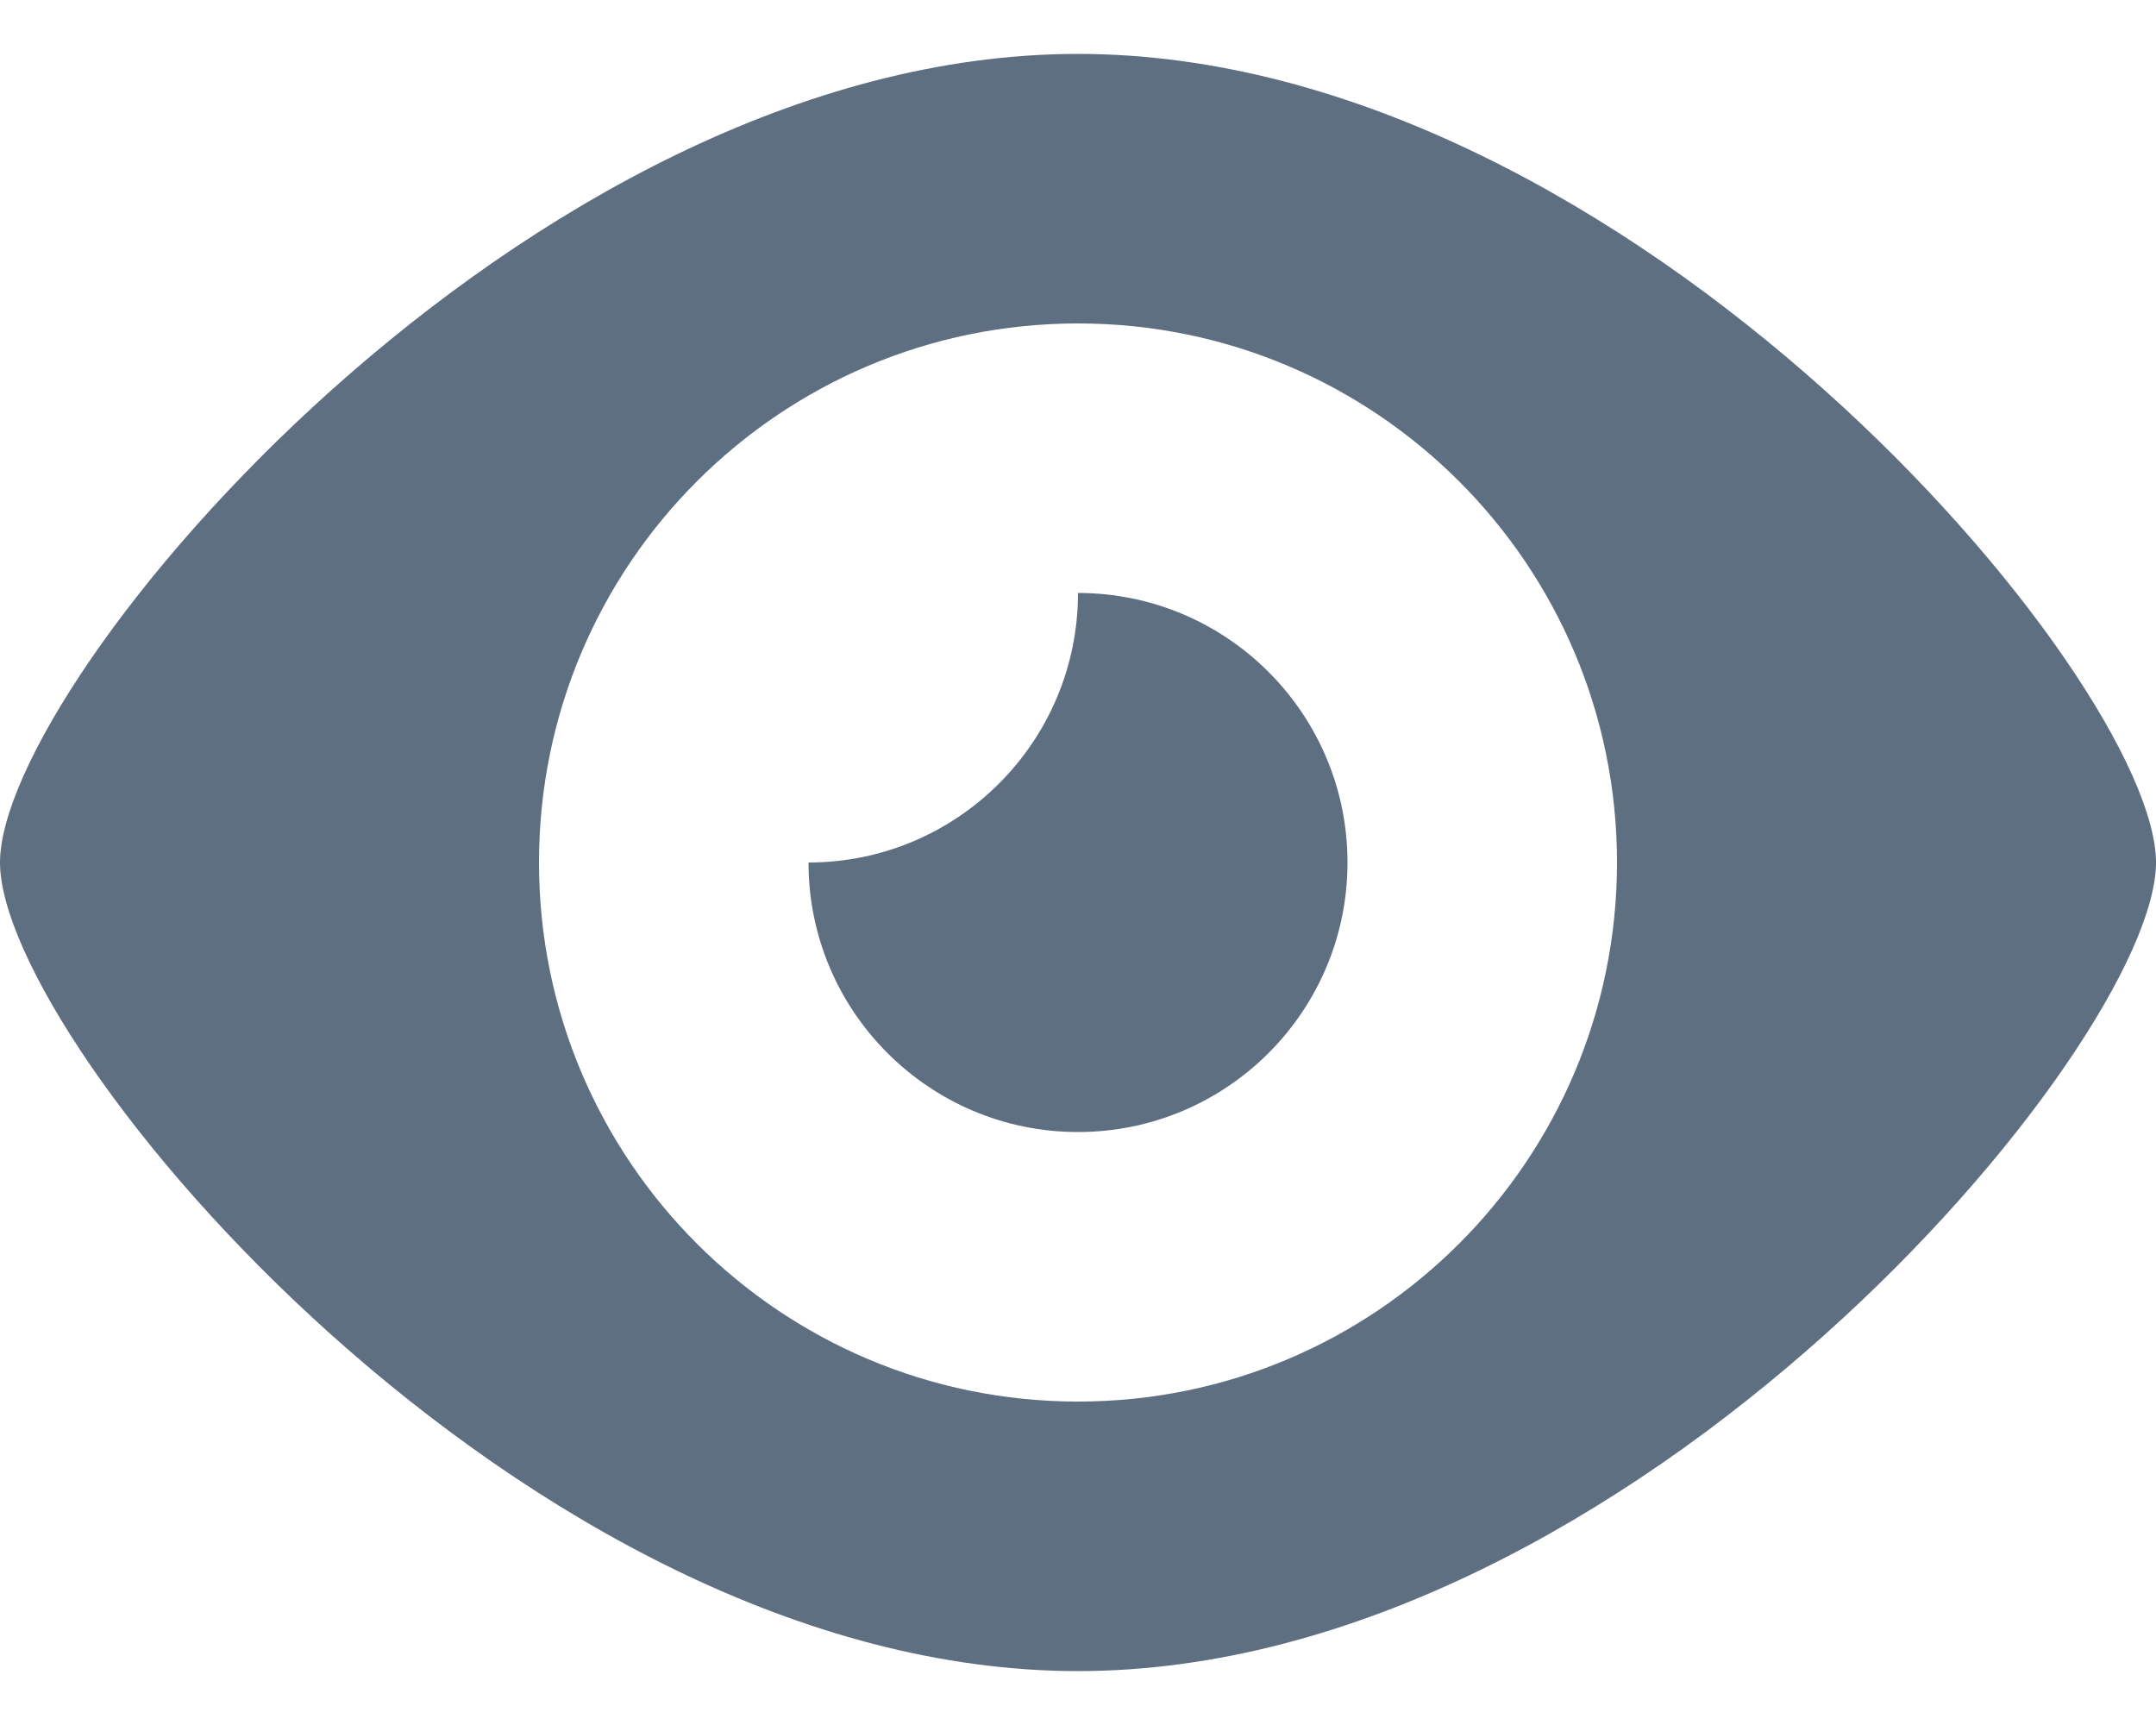 <svg width="20" height="16" viewBox="0 0 20 16" fill="none" xmlns="http://www.w3.org/2000/svg">
<path d="M10 5.5C10 6.88 8.88 8 7.5 8C7.5 9.38 8.62 10.5 10 10.5C11.38 10.5 12.5 9.38 12.5 8C12.5 6.62 11.38 5.5 10 5.5ZM10 0.5C4.872 0.5 0 6.31 0 8C0 9.69 4.872 15.5 10 15.5C15.127 15.5 20 9.69 20 8C20 6.31 15.127 0.5 10 0.5ZM10 13C7.239 13 5 10.761 5 8C5 5.239 7.239 3 10 3C12.761 3 15 5.239 15 8C15 10.761 12.761 13 10 13Z" fill="#5E6F81"/>
</svg>
